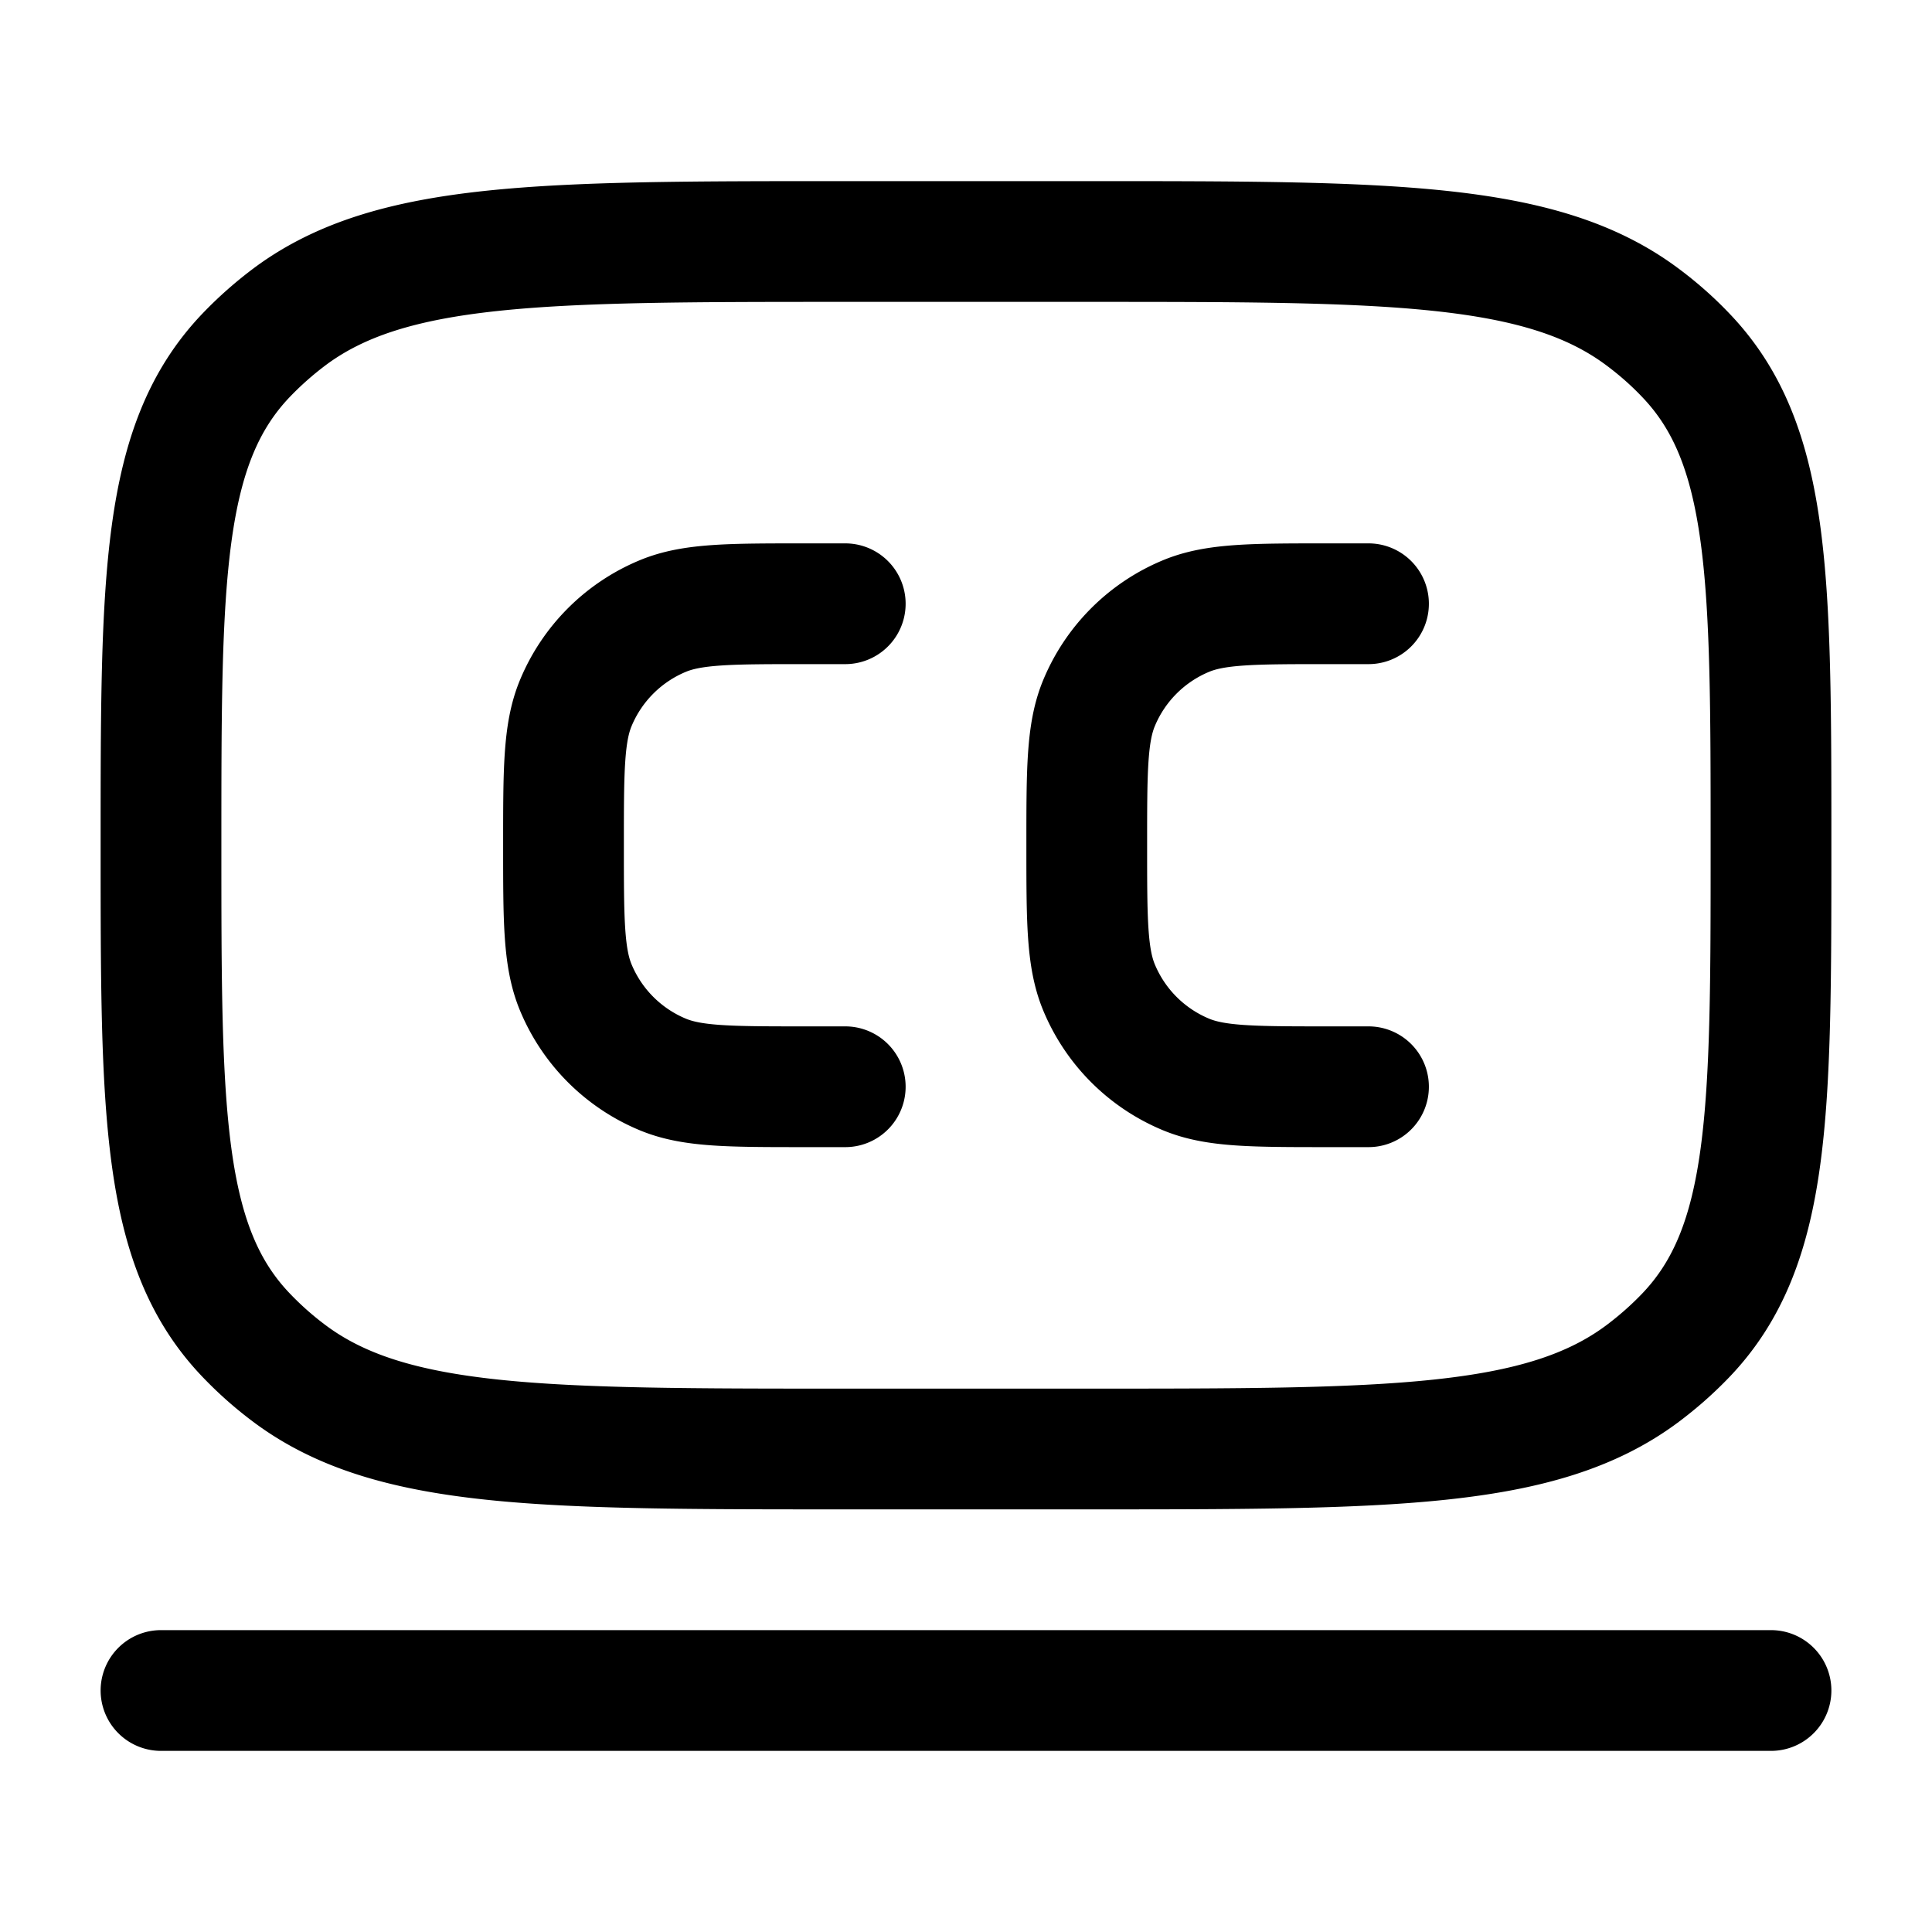 <svg xmlns="http://www.w3.org/2000/svg" xmlns:xlink="http://www.w3.org/1999/xlink" width="24" height="24" viewBox="0 0 24 24"><g fill="none" stroke="currentColor" stroke-linecap="round" stroke-linejoin="round" stroke-width="1.5" color="currentColor"><path d="M2 10.5c0-3.316 0-4.975 1.053-6.082q.253-.265.554-.49C4.862 3 6.741 3 10.5 3h3c3.759 0 5.638 0 6.892.929q.302.223.555.49C22 5.524 22 7.183 22 10.5s0 4.975-1.053 6.082q-.253.265-.555.49C19.138 18 17.26 18 13.5 18h-3c-3.759 0-5.638 0-6.893-.929a4.3 4.3 0 0 1-.554-.49C2 15.476 2 13.817 2 10.5"/><path d="M10.5 7.5H10c-.932 0-1.398 0-1.765.152a2 2 0 0 0-1.083 1.083C7 9.102 7 9.568 7 10.5s0 1.398.152 1.765a2 2 0 0 0 1.083 1.083c.367.152.833.152 1.765.152h.5m6.5-6h-.5c-.932 0-1.398 0-1.765.152a2 2 0 0 0-1.083 1.083c-.152.367-.152.833-.152 1.765s0 1.398.152 1.765a2 2 0 0 0 1.083 1.083c.367.152.833.152 1.765.152h.5M2 21h20"/></g></svg>